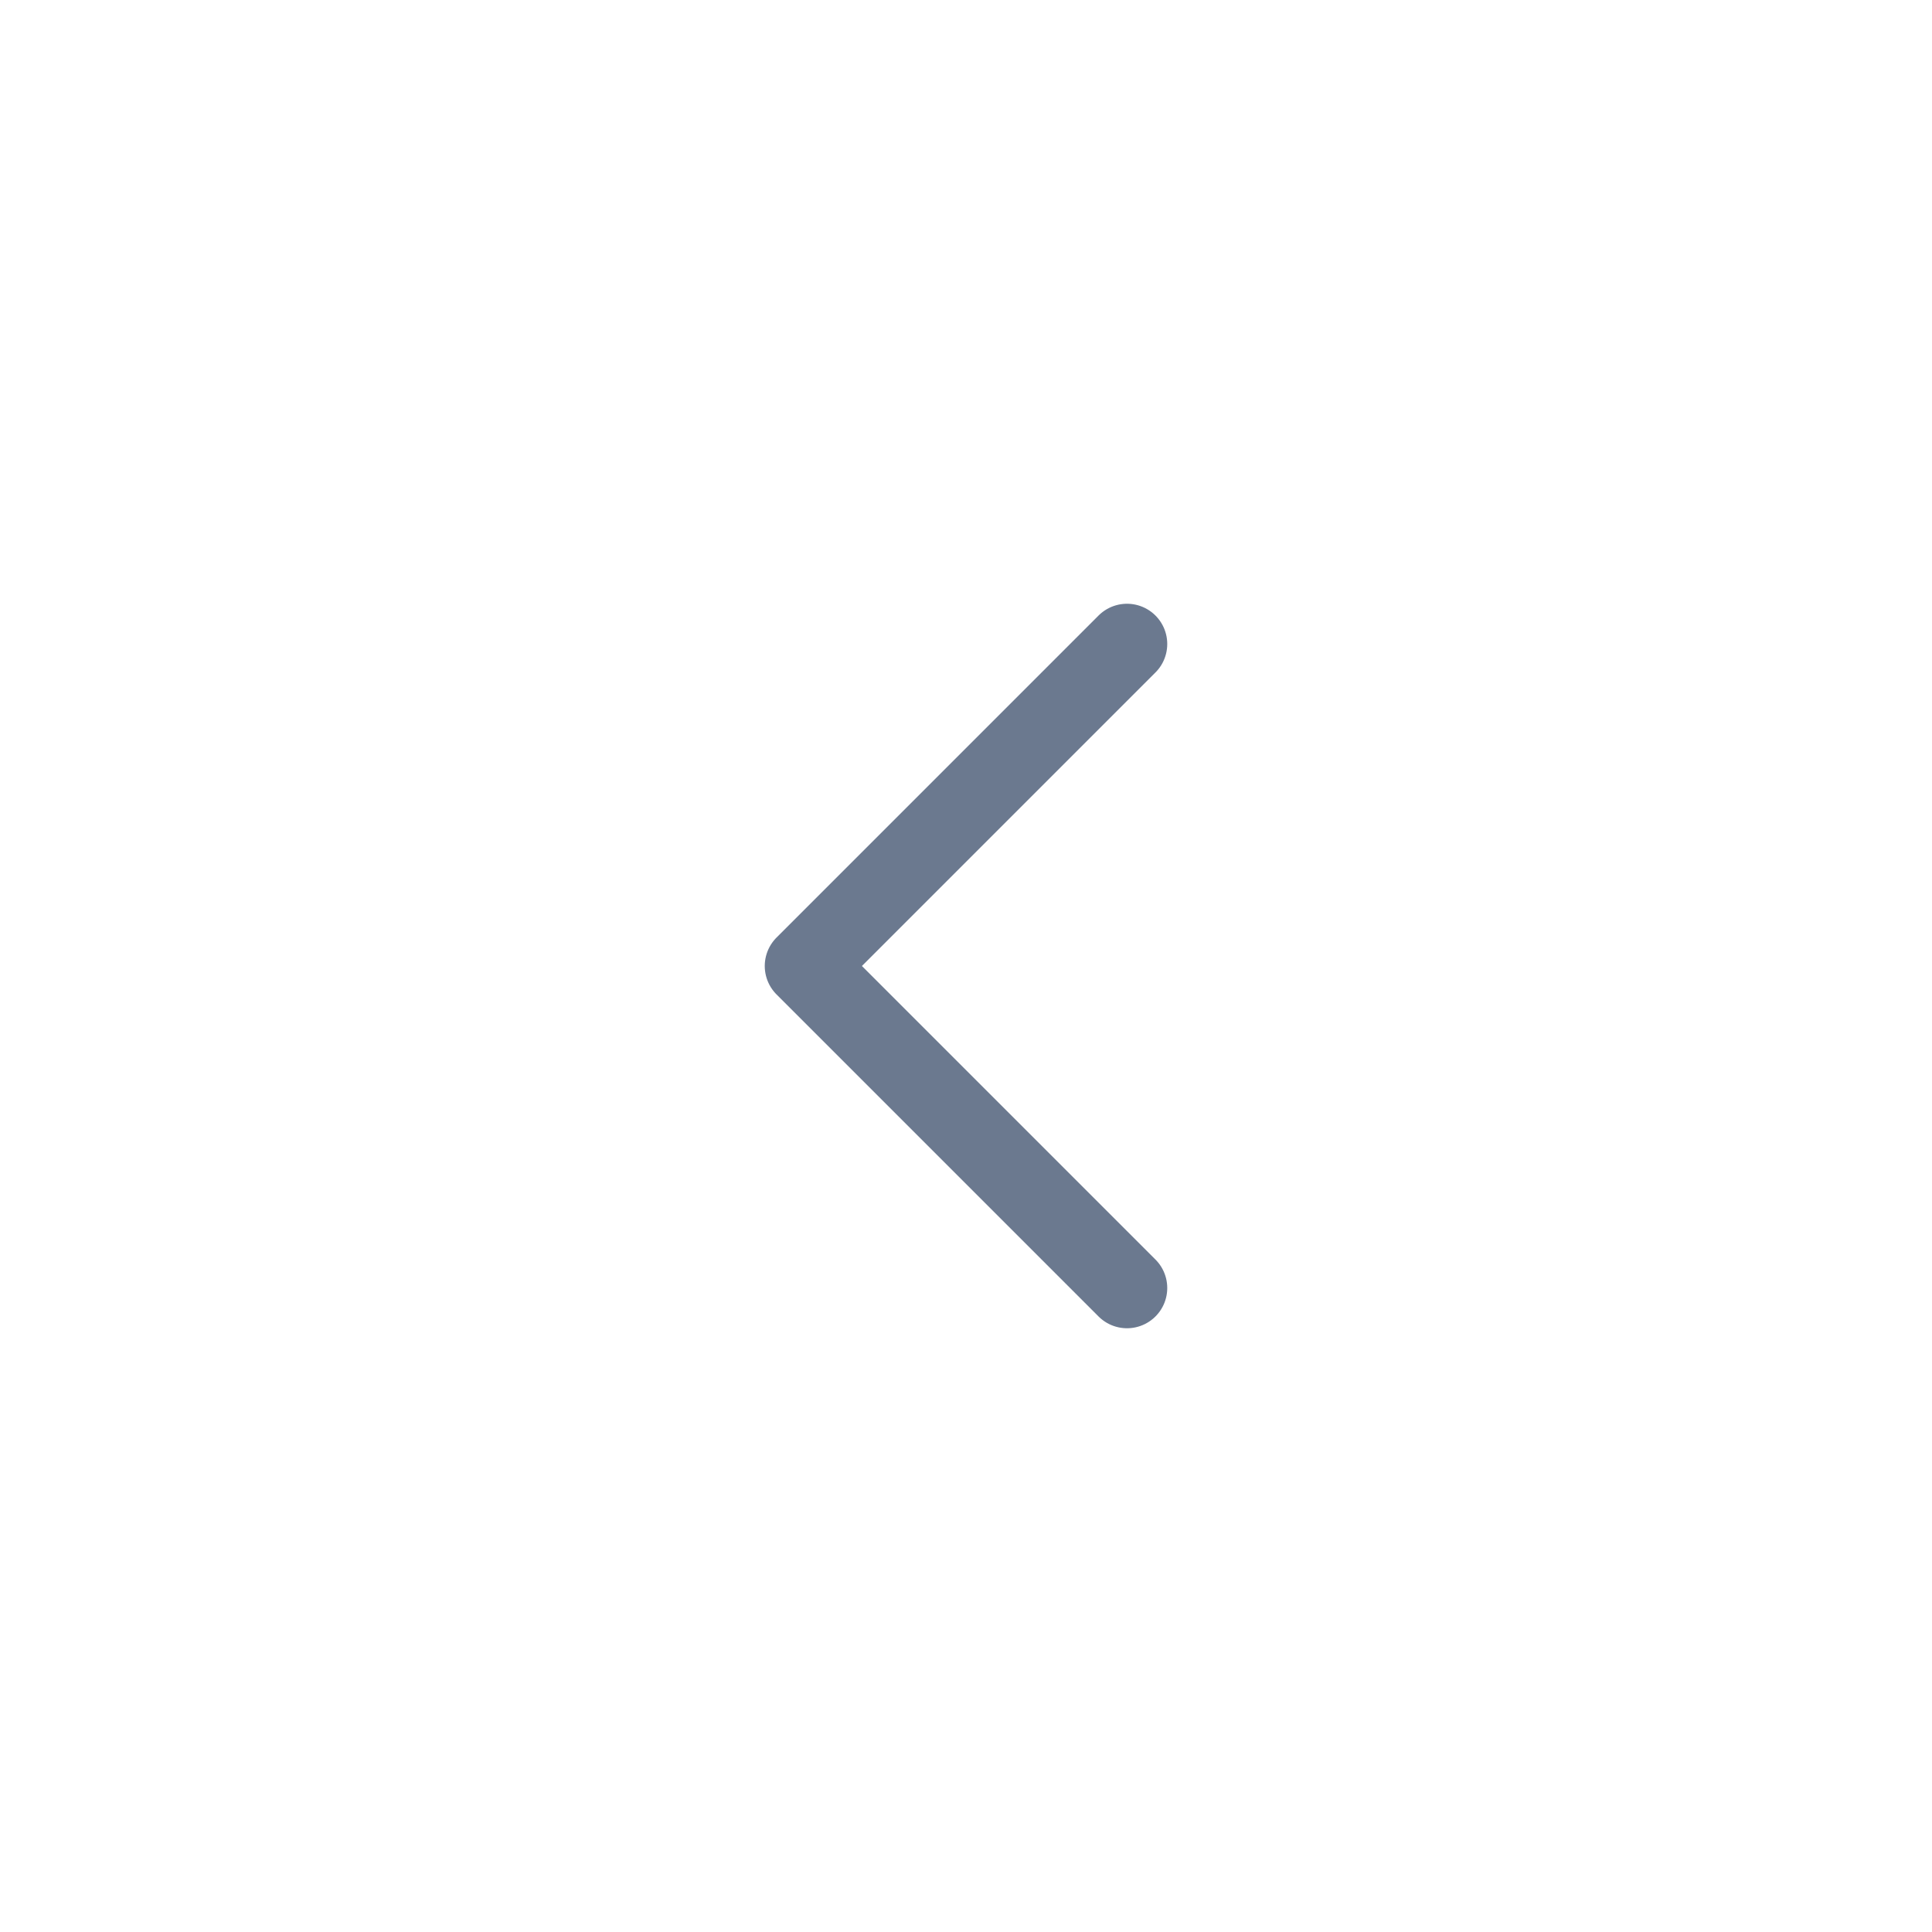 <svg width="48" height="48" viewBox="0 0 48 48" fill="none" xmlns="http://www.w3.org/2000/svg">
<path class="stroke" d="M28 32L20 24L28 16" stroke="#6B798F" stroke-width="2" stroke-linecap="round" stroke-linejoin="round"/>
</svg>
